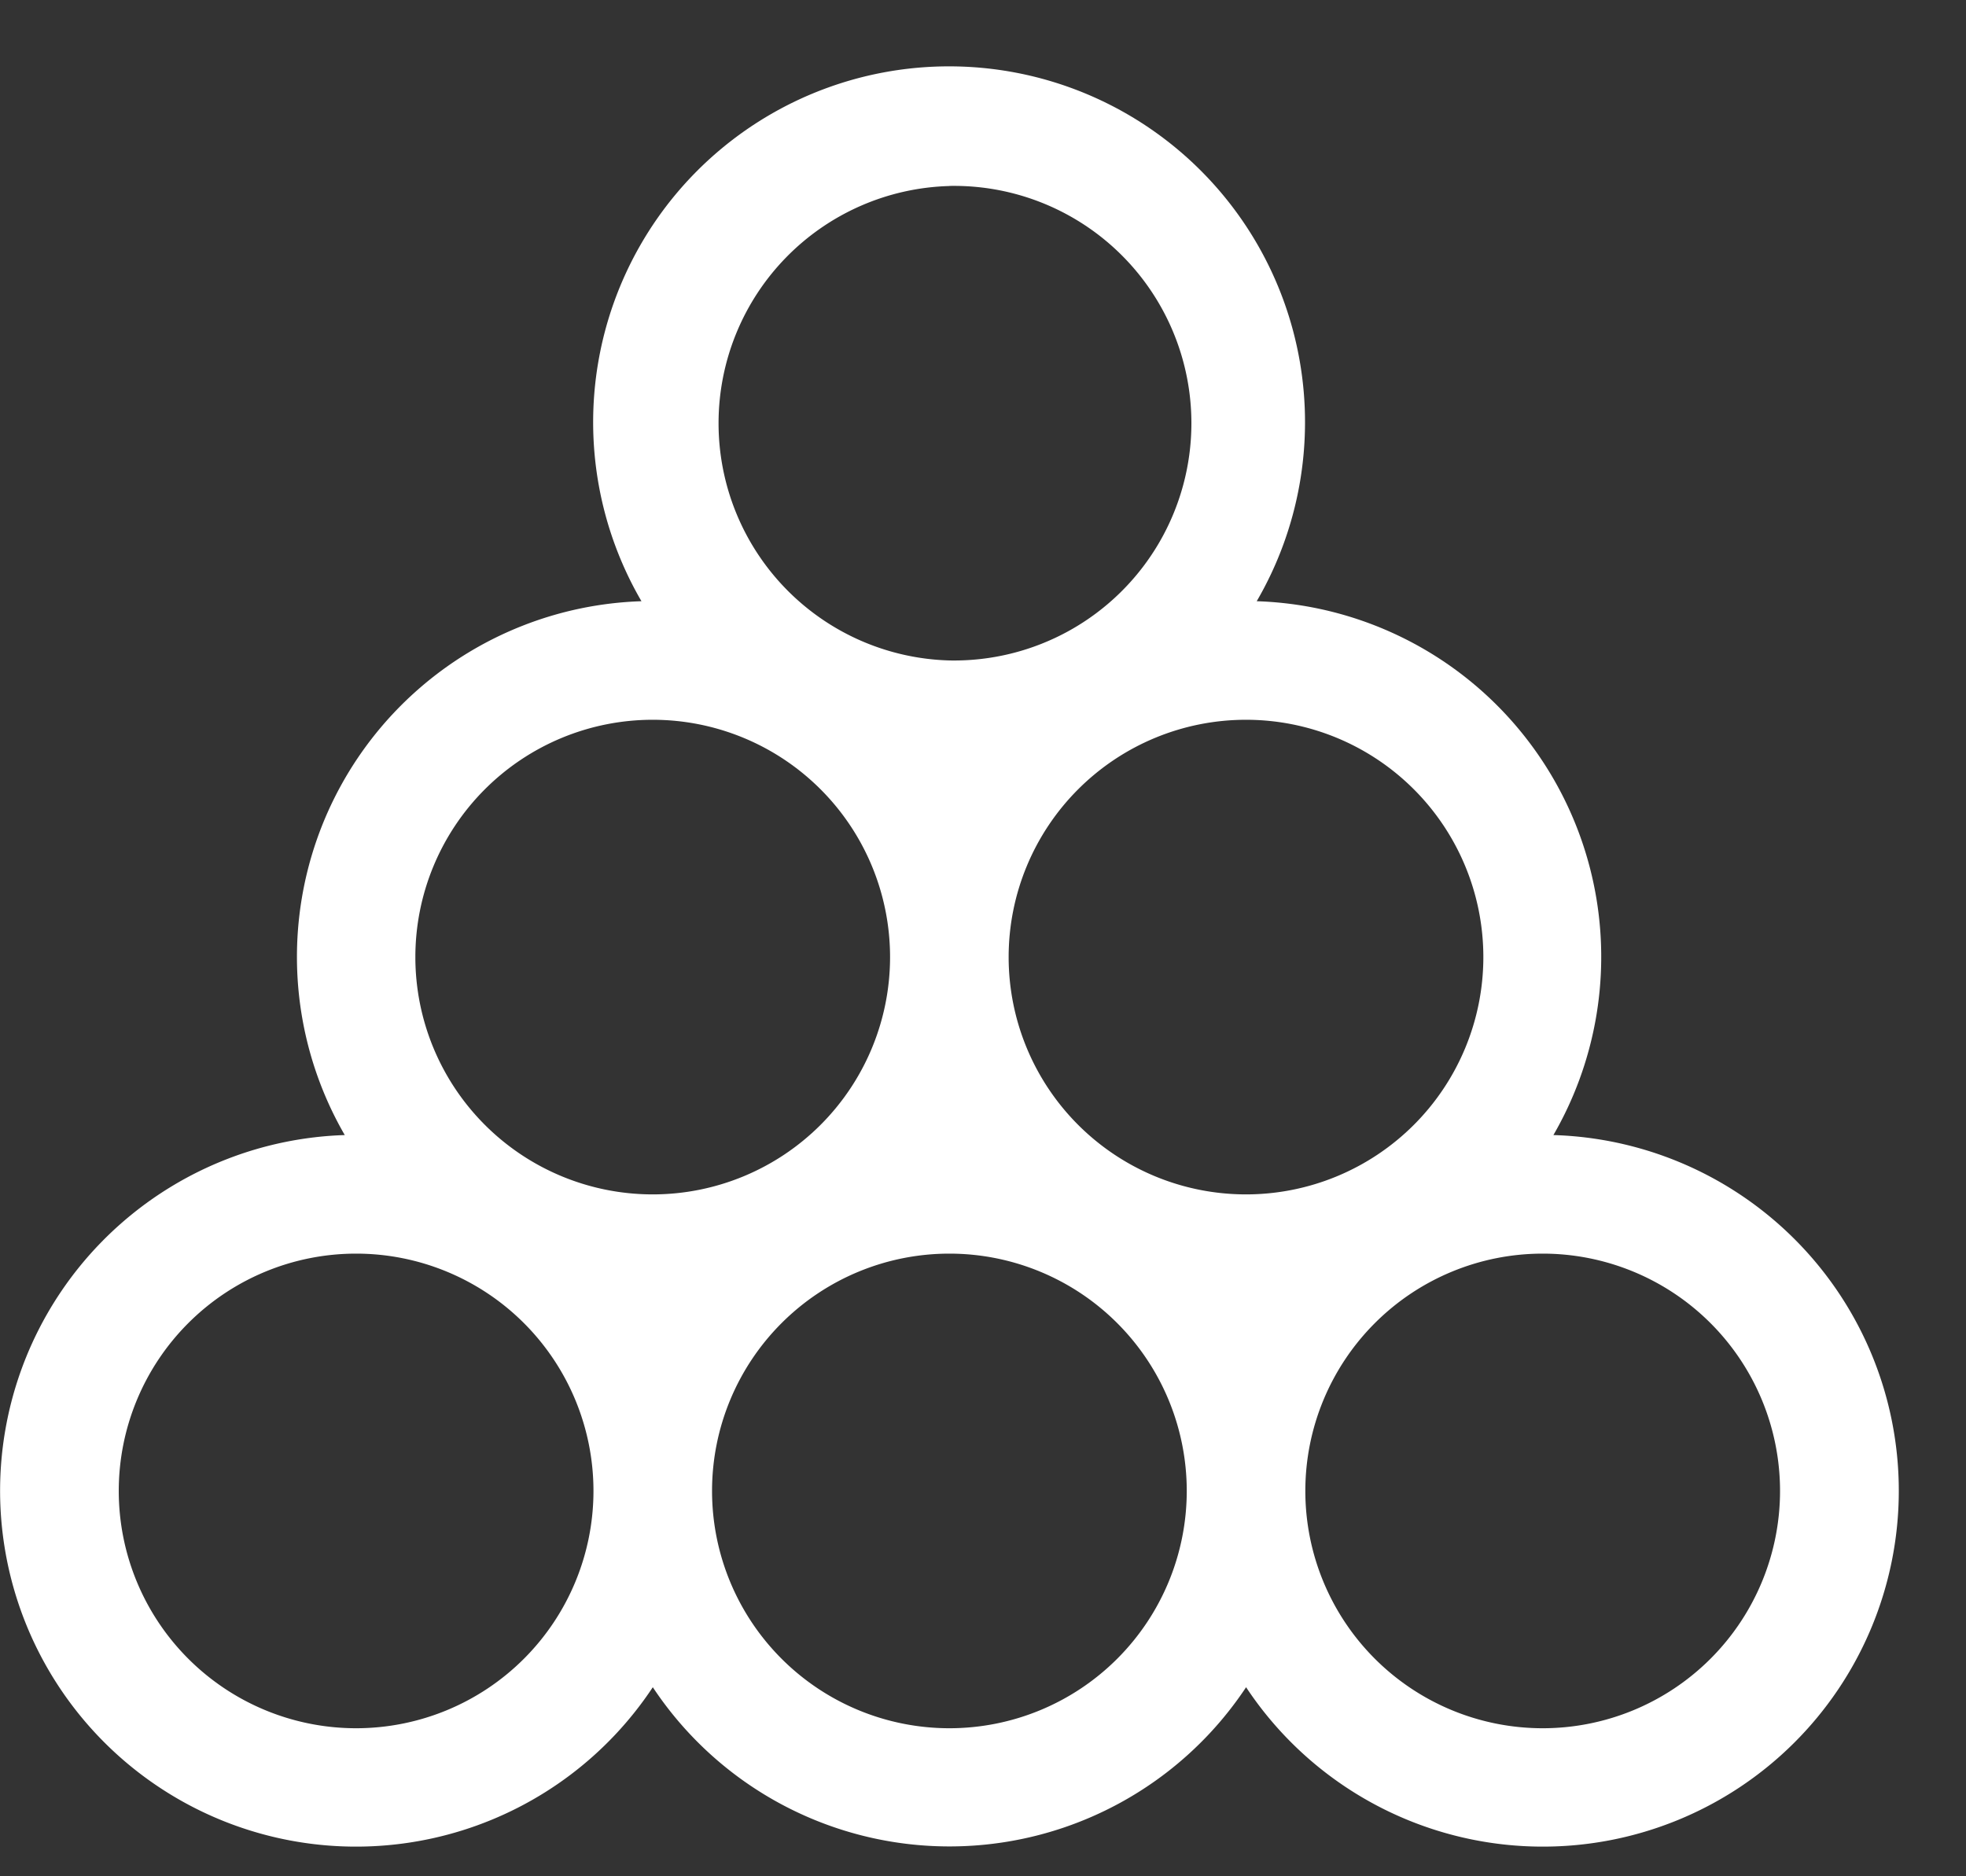 <svg xmlns="http://www.w3.org/2000/svg" xmlns:xlink="http://www.w3.org/1999/xlink" width="22" height="21" viewBox="0 0 22 21"><rect x="0" y="0" width="22" height="21" fill="#333333" stroke="none"/><defs><path id="cqh4a" d="M722.263 351.343a2.656 2.656 0 1 1 0-5.312 2.656 2.656 0 0 1 0 5.312zm-3.32-5.975a2.656 2.656 0 1 1 0-5.312 2.656 2.656 0 0 1 0 5.312zm-3.319 5.975a2.656 2.656 0 1 1 0-5.312 2.656 2.656 0 0 1 0 5.312zm-3.32-5.975a2.656 2.656 0 1 1 0-5.312 2.656 2.656 0 0 1 0 5.312zm-3.319 5.975a2.656 2.656 0 1 1 0-5.312 2.656 2.656 0 0 1 0 5.312zm6.64-17.262a2.656 2.656 0 1 1-.001 5.311 2.656 2.656 0 0 1 0-5.31zm9.961 12.405a3.983 3.983 0 0 0-3.203-1.782 3.983 3.983 0 0 0-3.32-5.975 3.983 3.983 0 1 0-6.885 0 3.983 3.983 0 0 0-3.32 5.975 3.983 3.983 0 1 0 3.447 6.18 3.983 3.983 0 0 0 6.639 0 3.983 3.983 0 0 0 6.642-4.398z"/></defs><g><g transform="translate(-705 -332)"><use fill="#fff" xlink:href="#cqh4a"/></g></g></svg>